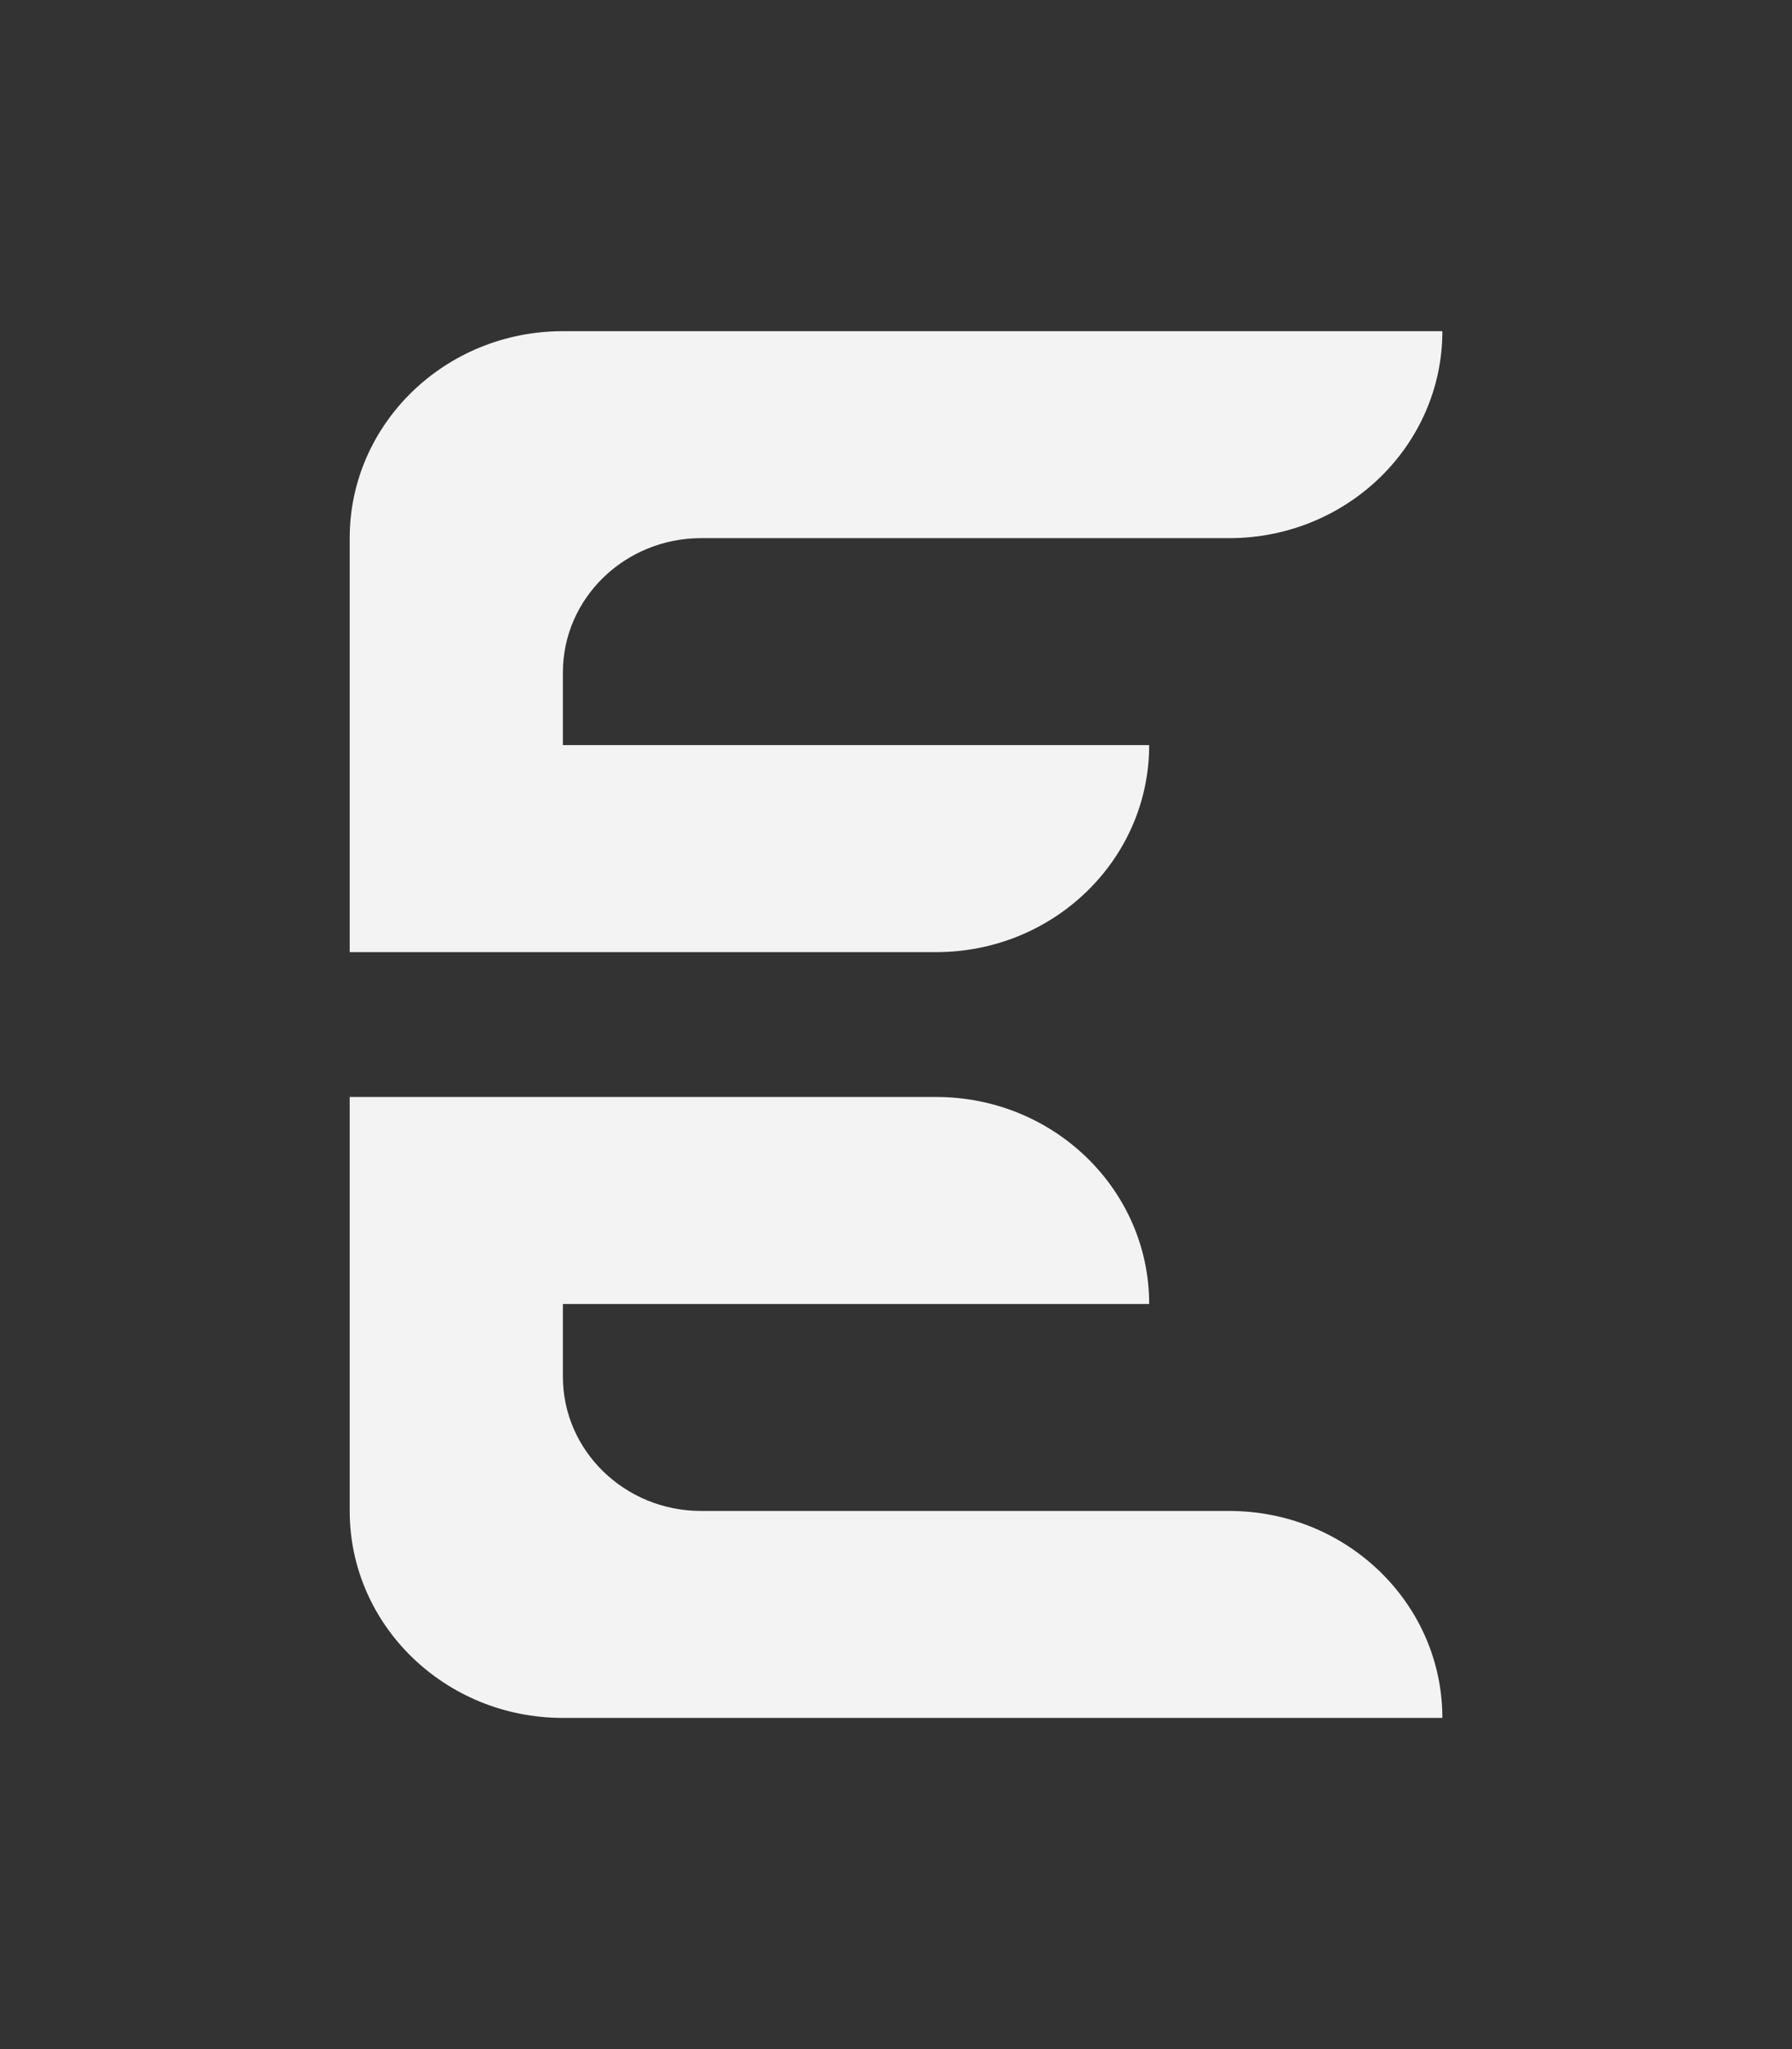 <svg width="28" height="32" viewBox="0 0 28 32" fill="none" xmlns="http://www.w3.org/2000/svg">
<rect x="0" y="0" width="28" height="32" fill="#333333" stroke="none"/>
<g clip-path="url(#clip0_481_2357)">
<path d="M22.537 26.828C22.537 25.043 21.046 23.596 19.207 23.596H10.956C9.763 23.596 8.795 22.657 8.795 21.498V20.364H17.956C17.956 18.578 16.466 17.131 14.627 17.131H5.464V23.596C5.464 25.381 6.955 26.828 8.794 26.828H22.537Z" fill="#F3F3F3"/>
<path d="M22.537 5.172C22.537 6.957 21.046 8.404 19.207 8.404H10.956C9.763 8.404 8.795 9.343 8.795 10.502V11.636H17.956C17.956 13.422 16.466 14.869 14.627 14.869H5.464V8.404C5.464 6.619 6.955 5.172 8.794 5.172H22.537Z" fill="#F3F3F3"/>
</g>
<defs>
<clipPath id="clip0_481_2357">
<rect width="28" height="32" fill="white"/>
</clipPath>
</defs>
</svg>
